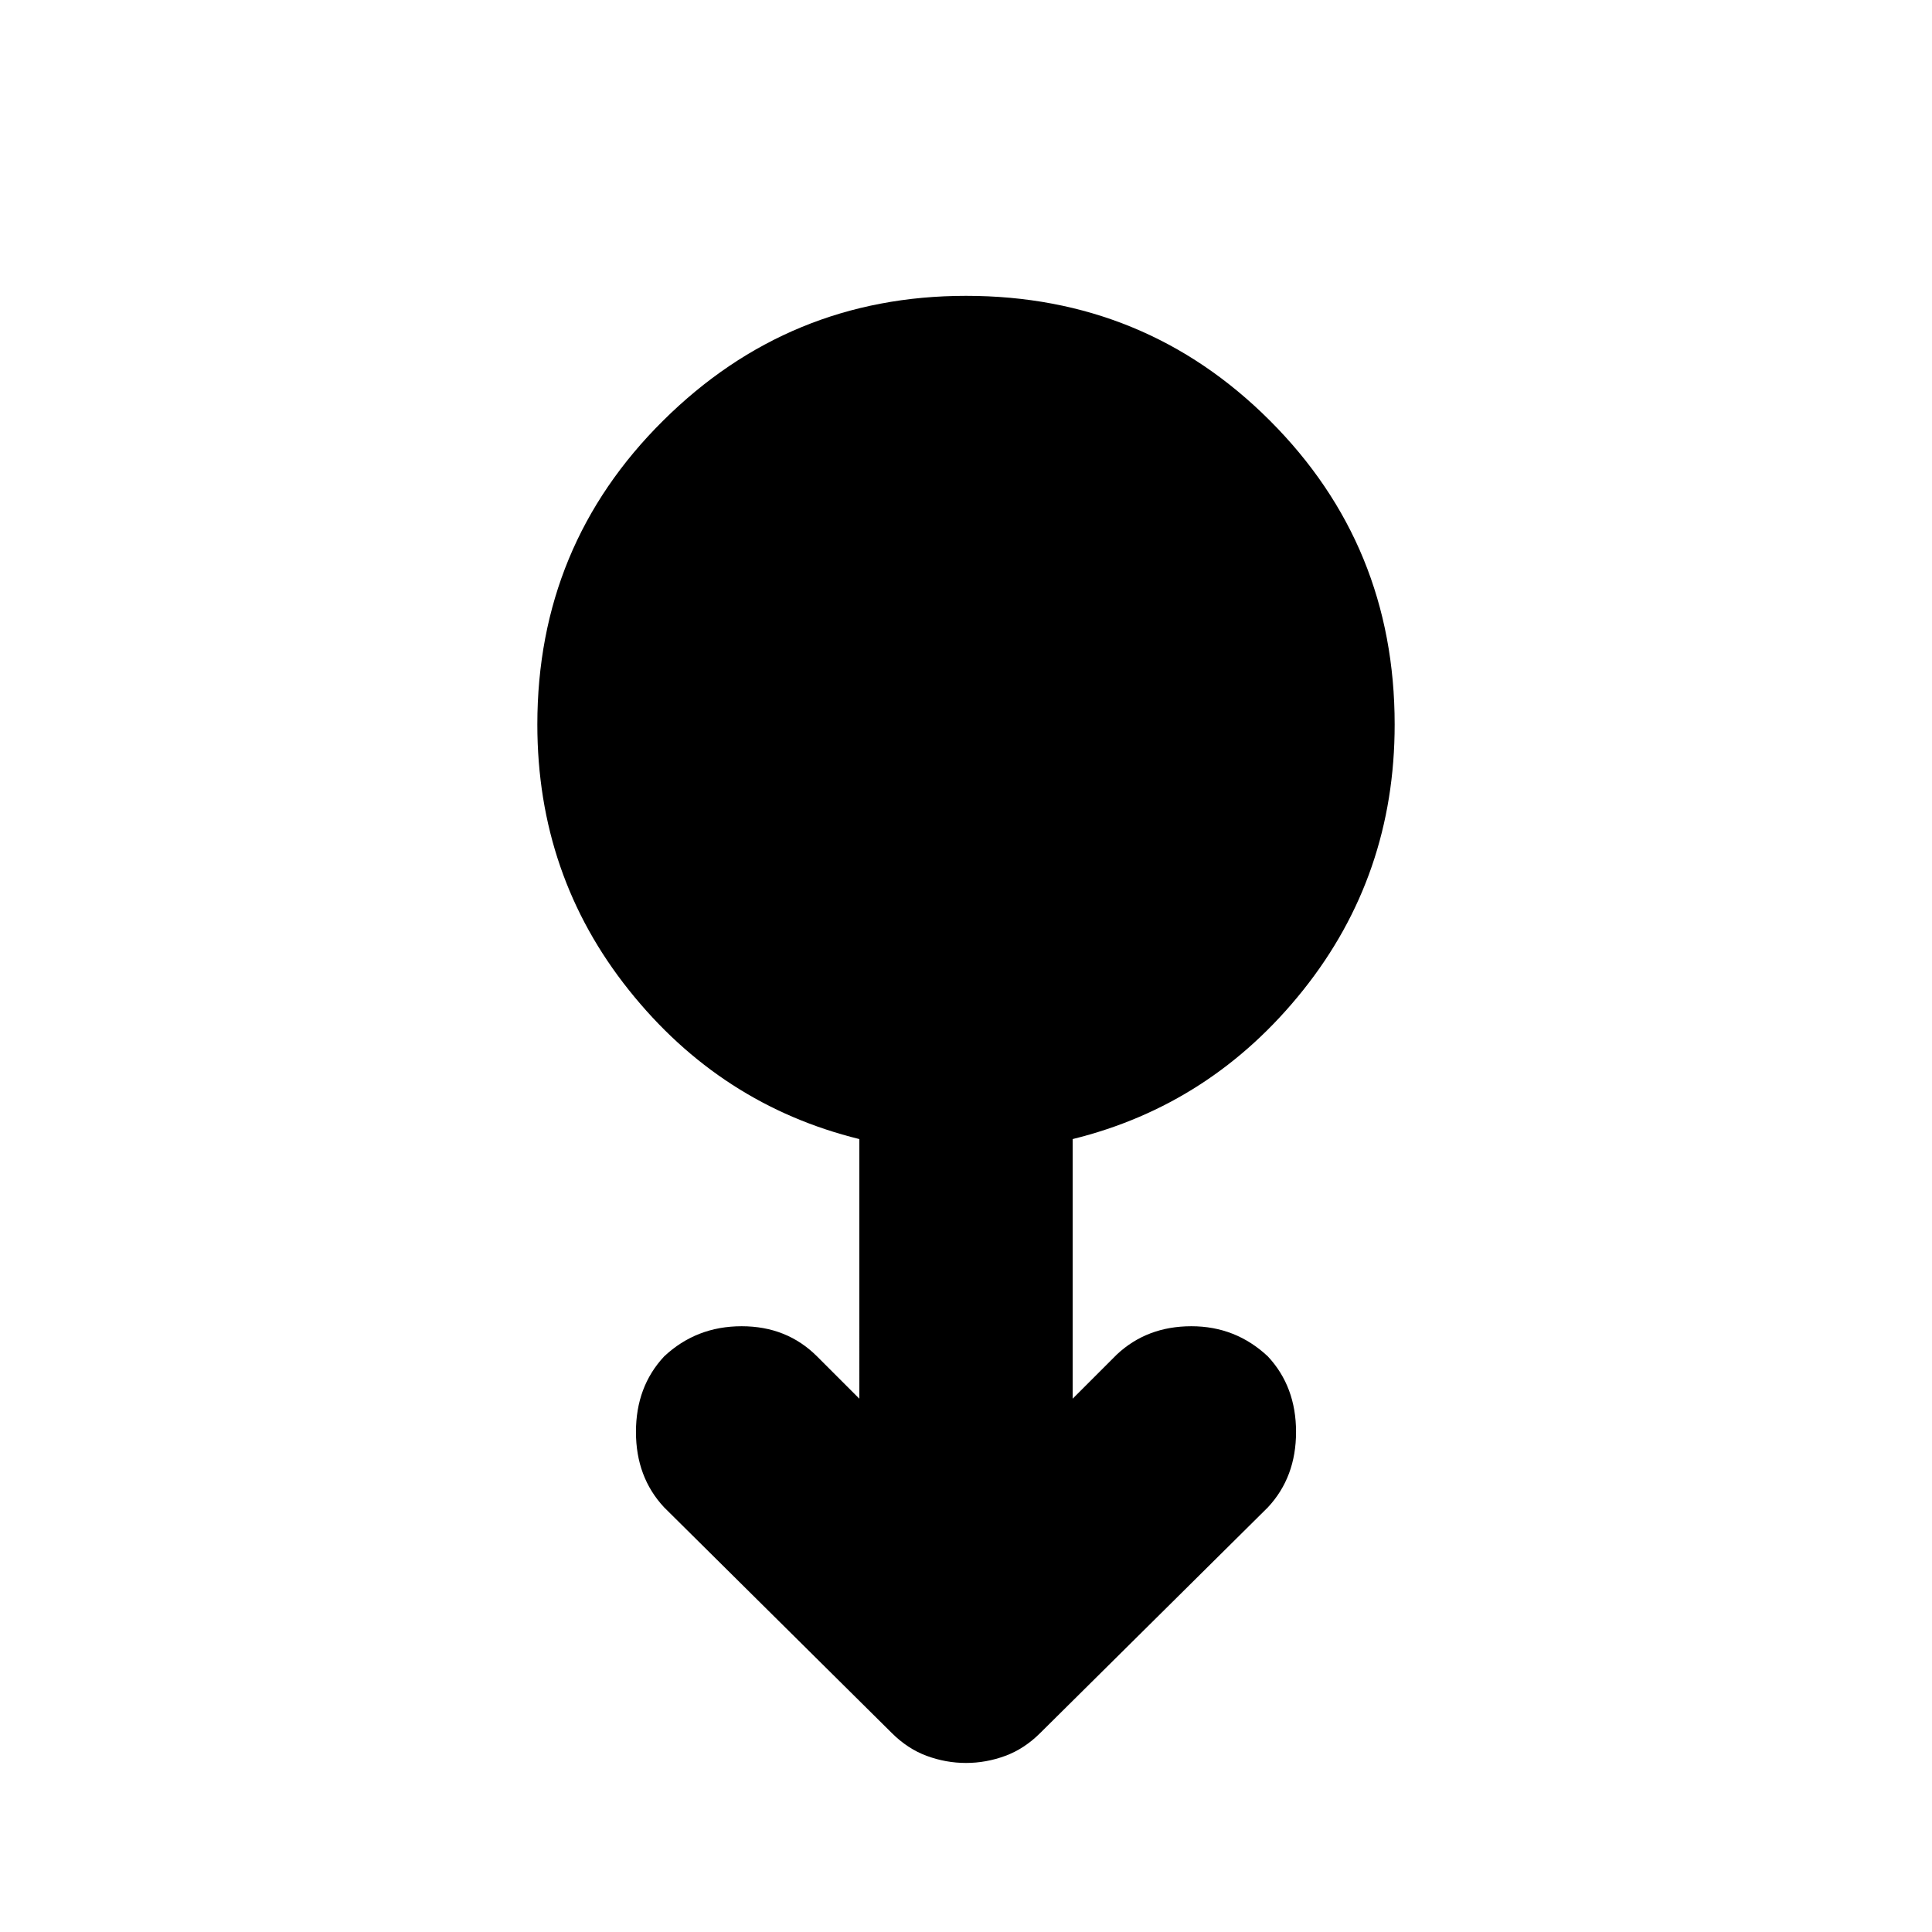 <svg xmlns="http://www.w3.org/2000/svg" height="24" width="24"><path d="M12 21.9q-.25 0-.488-.088-.237-.087-.437-.287l-2.825-2.8q-.35-.375-.35-.937 0-.563.35-.938.4-.375.963-.375.562 0 .937.375l.525.525V14.15q-1.725-.425-2.862-1.85Q6.675 10.875 6.675 9q0-2.225 1.563-3.775Q9.8 3.675 12 3.675q2.225 0 3.775 1.55 1.55 1.55 1.55 3.775 0 1.875-1.137 3.3-1.138 1.425-2.863 1.85v3.225l.55-.55q.375-.35.925-.35t.95.375q.35.375.35.938 0 .562-.35.937l-2.825 2.8q-.2.2-.437.287-.238.088-.488.088Z"/></svg>